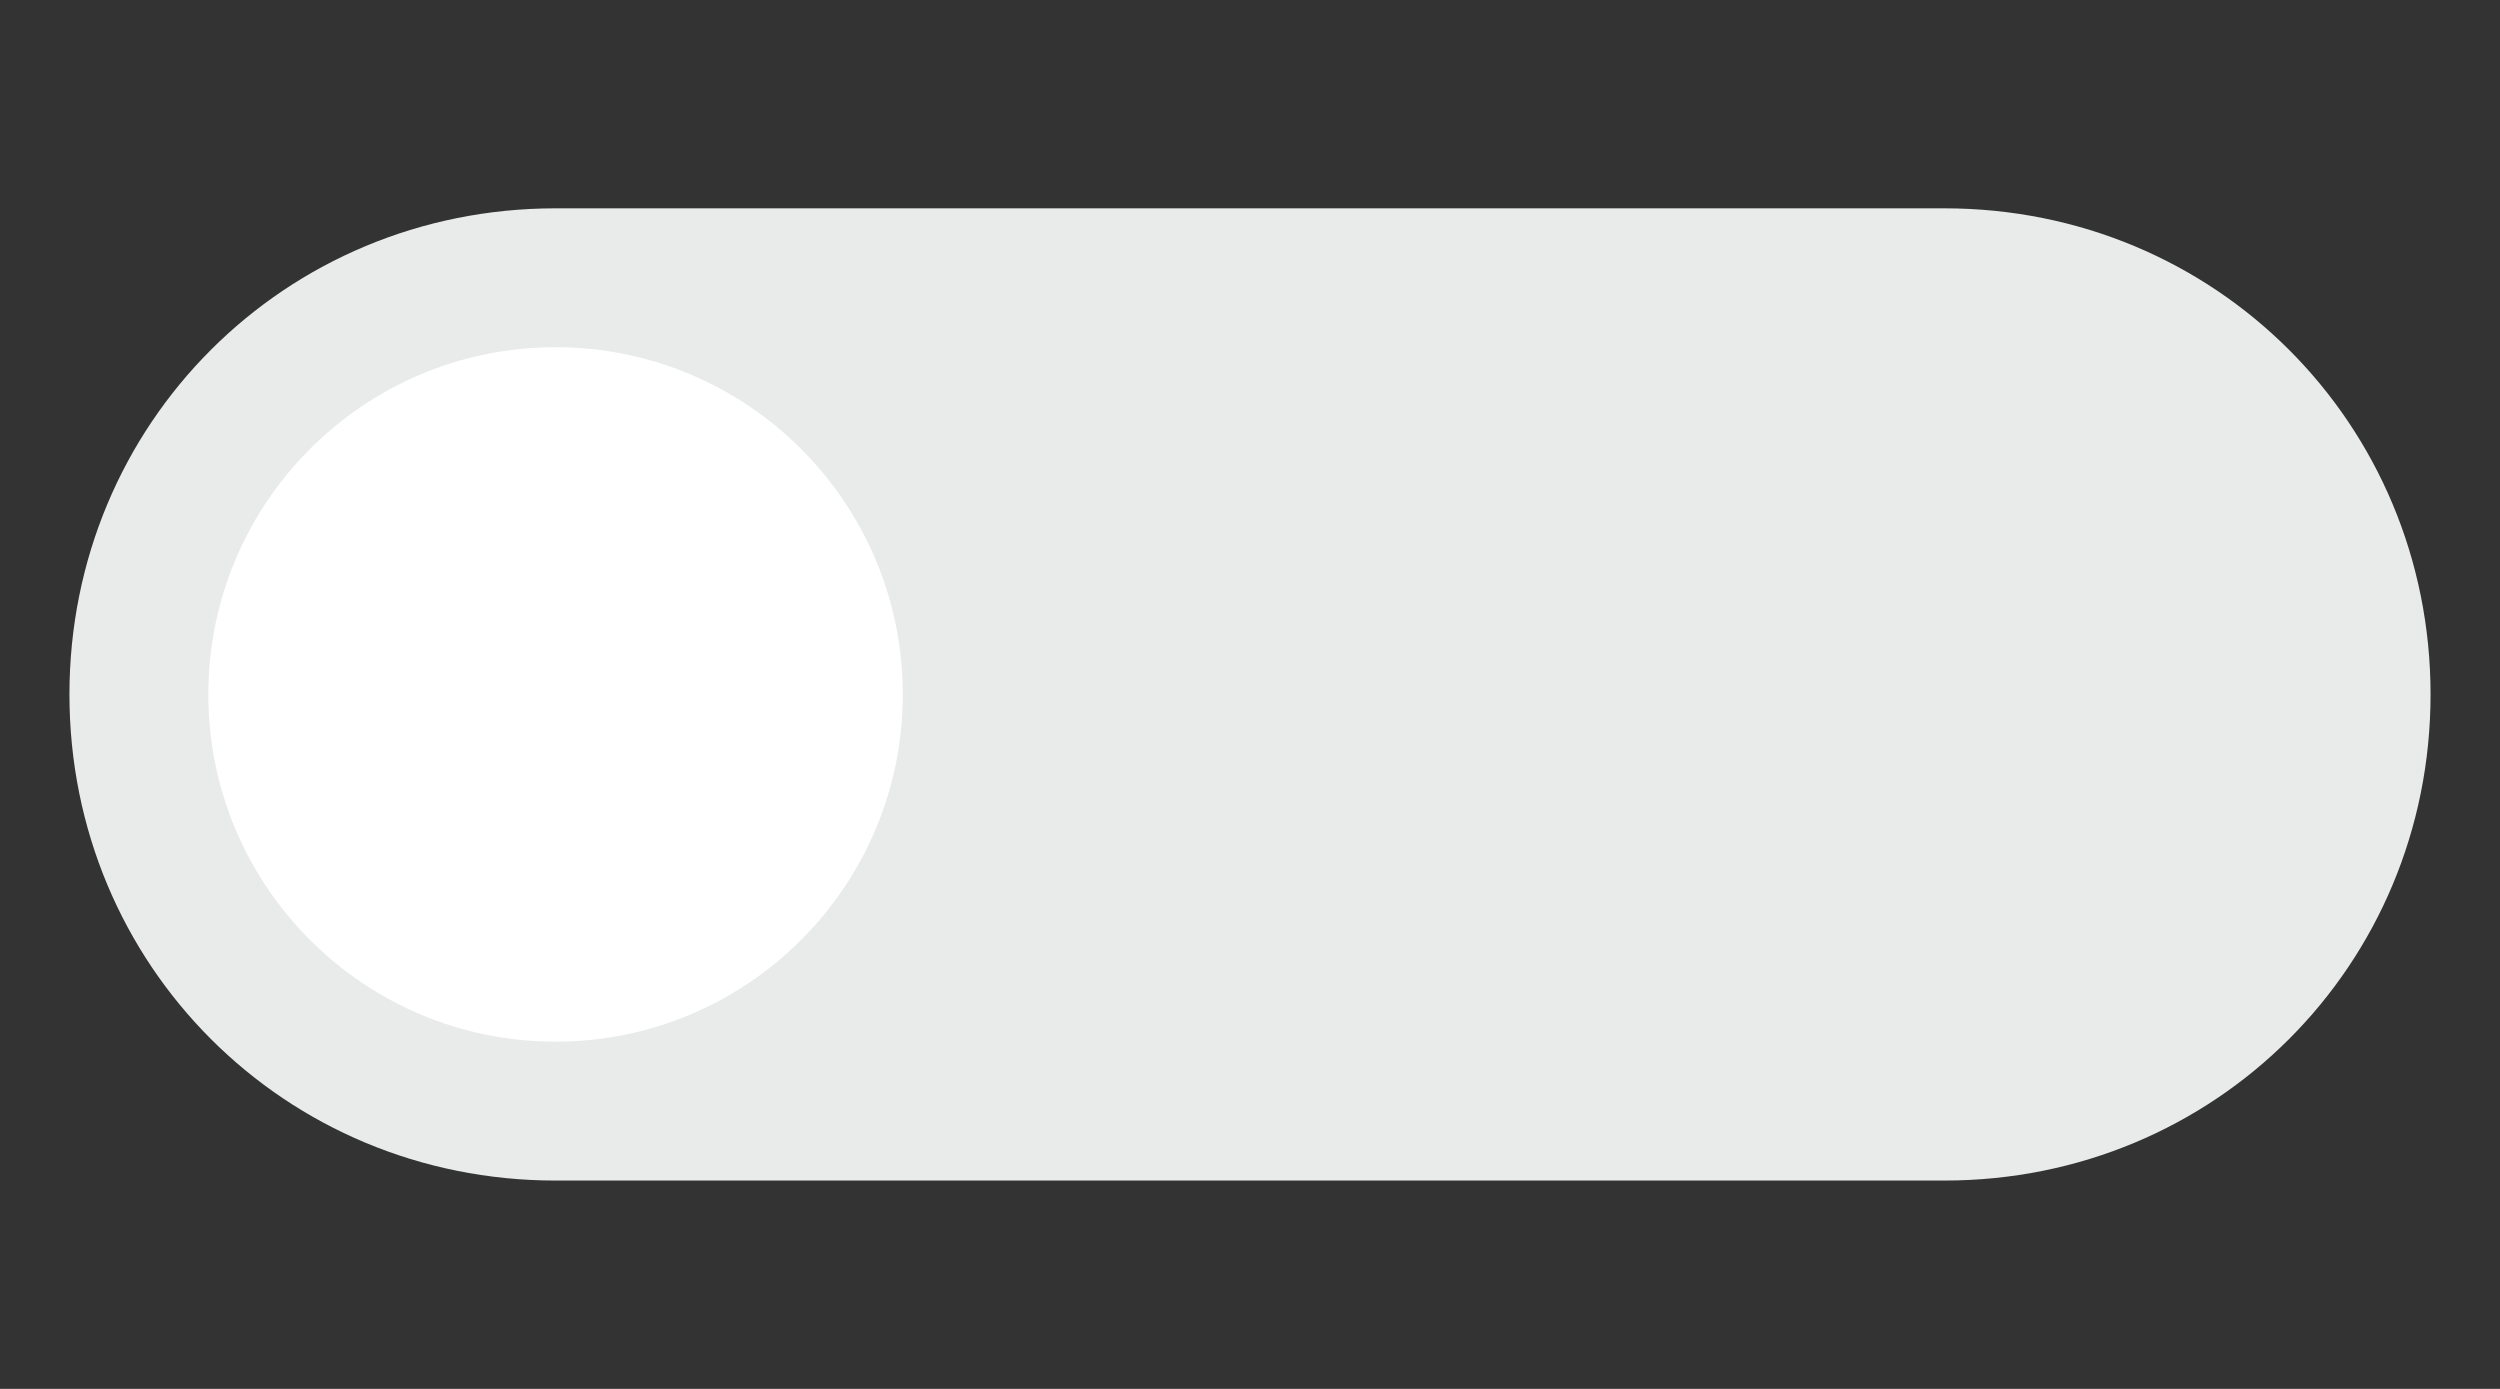 <?xml version="1.0" encoding="utf-8"?>
<!-- Generator: Adobe Illustrator 22.1.0, SVG Export Plug-In . SVG Version: 6.00 Build 0)  -->
<svg version="1.1" id="Слой_1" xmlns="http://www.w3.org/2000/svg" xmlns:xlink="http://www.w3.org/1999/xlink" x="0px" y="0px"
	 viewBox="0 0 36 20" style="enable-background:new 0 0 36 20;" xml:space="preserve">
<rect x="0" y="0" width="36" height="20" fill="#333333" stroke="none"/>
<style type="text/css">
	.st0{fill:#E8EBE9;}
	.st1{fill:#FFFFFF;}
</style>
<path class="st0" d="M8,3h20c3.9,0,7,3.1,7,7l0,0c0,3.9-3.1,7-7,7H8c-3.9,0-7-3.1-7-7l0,0C1,6.1,4.1,3,8,3z"/>
<circle class="st1" cx="8" cy="10" r="5"/>
</svg>

